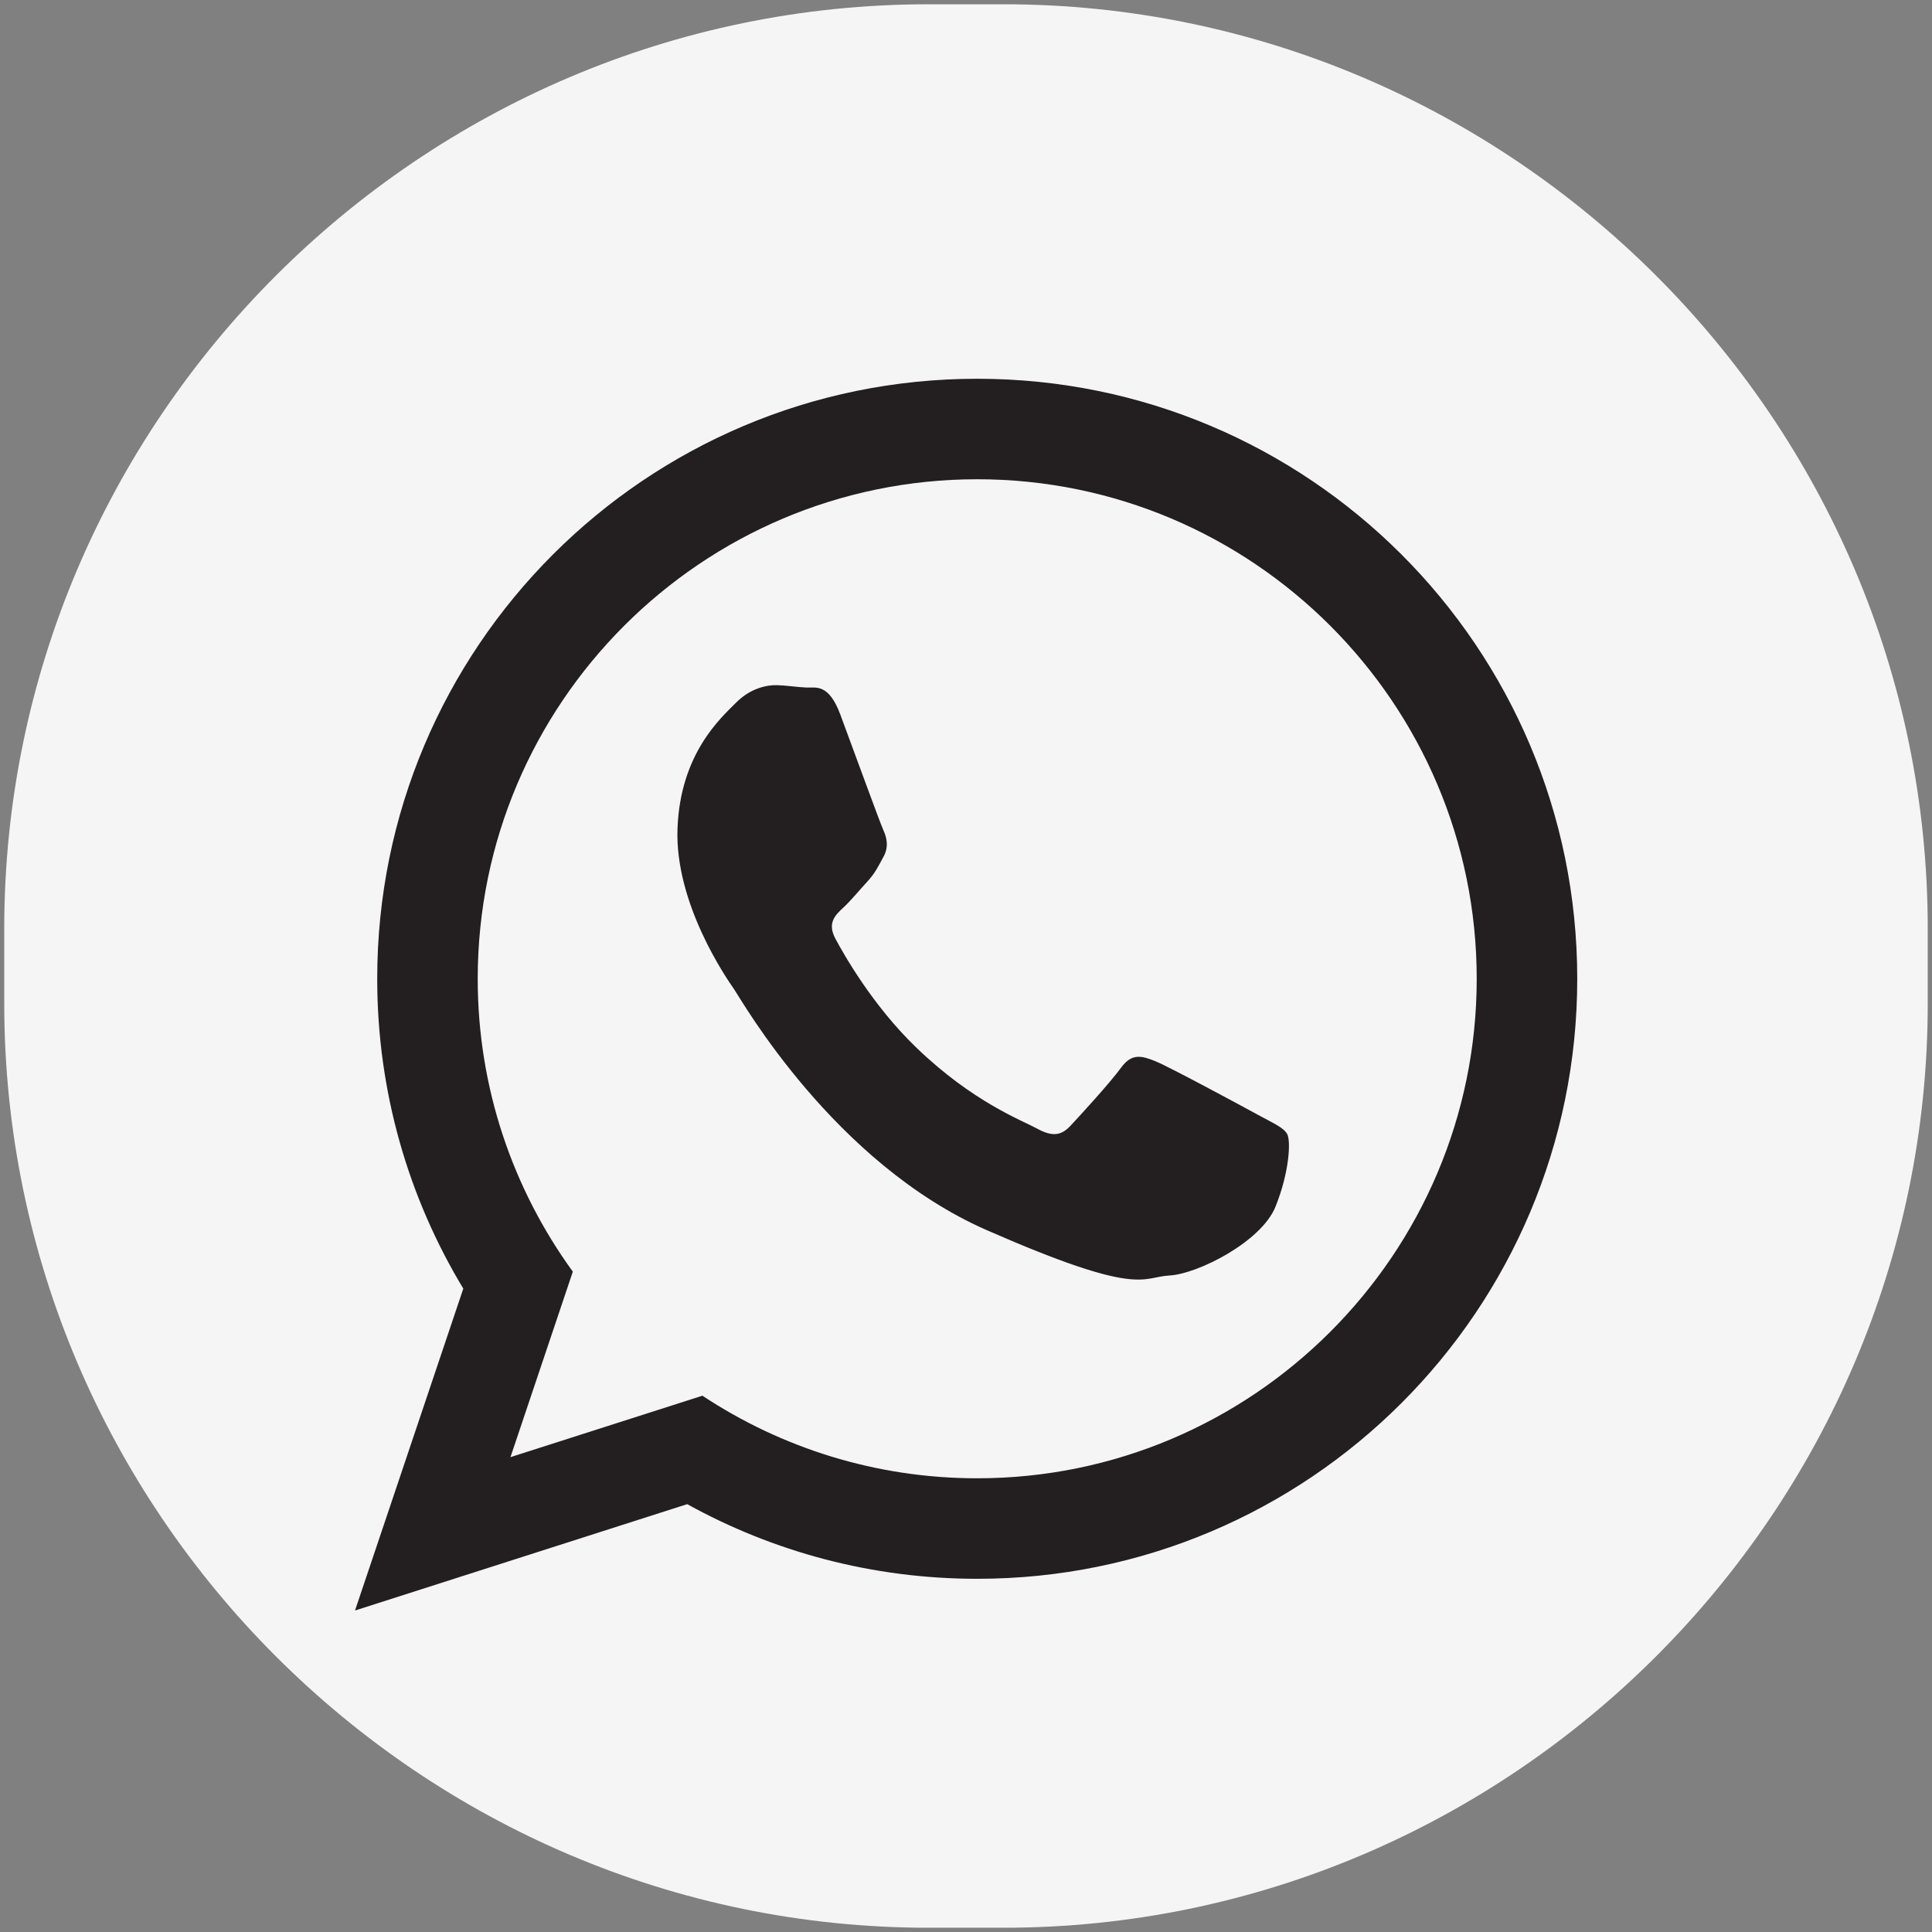 <?xml version="1.0" encoding="utf-8"?>
<!-- Generator: Adobe Illustrator 15.0.0, SVG Export Plug-In . SVG Version: 6.00 Build 0)  -->
<!DOCTYPE svg PUBLIC "-//W3C//DTD SVG 1.1//EN" "http://www.w3.org/Graphics/SVG/1.1/DTD/svg11.dtd">
<svg version="1.1" id="Layer_1" xmlns="http://www.w3.org/2000/svg" xmlns:xlink="http://www.w3.org/1999/xlink" x="0px" y="0px"
	 width="113px" height="113px" viewBox="0 0 113 113" enable-background="new 0 0 113 113" xml:space="preserve">
<rect x="0" y="0" width="113" height="113" fill="#808080" stroke="none"/>
<g>
	<path fill-rule="evenodd" clip-rule="evenodd" fill="#F5F5F5" d="M58.69,0.25h-4.382c-29.732,0-54.06,24.326-54.06,54.06v4.379
		c0,29.733,24.327,54.062,54.06,54.062h4.382c29.734,0,54.061-24.328,54.061-54.062V54.31C112.751,24.576,88.425,0.25,58.69,0.25z"
		/>
	<g>
		<g>
			<path fill-rule="evenodd" clip-rule="evenodd" fill="#231F20" d="M57.156,22.153c-19.382,0-35.093,15.712-35.093,35.095
				c0,6.631,1.84,12.832,5.035,18.121l-6.334,18.828l19.43-6.221c5.027,2.78,10.809,4.366,16.962,4.366
				c19.384,0,35.095-15.714,35.095-35.095C92.251,37.865,76.54,22.153,57.156,22.153z M57.156,86.463
				c-5.934,0-11.459-1.78-16.073-4.83l-11.227,3.594l3.648-10.85c-3.496-4.816-5.563-10.734-5.563-17.129
				c0-16.11,13.106-29.217,29.214-29.217c16.11,0,29.216,13.106,29.216,29.217C86.372,73.357,73.267,86.463,57.156,86.463z
				 M73.611,65.223c-0.88-0.482-5.201-2.814-6.012-3.145c-0.811-0.329-1.401-0.5-2.033,0.375c-0.632,0.871-2.423,2.824-2.967,3.404
				c-0.546,0.578-1.071,0.632-1.951,0.148c-0.878-0.48-3.729-1.535-7.036-4.715c-2.574-2.473-4.262-5.474-4.752-6.39
				c-0.49-0.916-0.004-1.383,0.463-1.812c0.418-0.387,0.935-1.013,1.401-1.52s0.632-0.874,0.952-1.461
				c0.32-0.586,0.191-1.115-0.016-1.571c-0.208-0.456-1.834-4.932-2.514-6.752c-0.679-1.821-1.437-1.55-1.959-1.57
				c-0.523-0.02-1.117-0.117-1.715-0.139c-0.596-0.023-1.576,0.165-2.43,1.031c-0.855,0.865-3.251,2.945-3.416,7.353
				c-0.164,4.408,2.885,8.788,3.311,9.401c0.426,0.615,5.824,10.169,14.795,14.098c8.974,3.929,9.021,2.731,10.666,2.644
				c1.648-0.087,5.382-1.97,6.207-4.032c0.826-2.063,0.893-3.856,0.682-4.238C75.078,65.95,74.49,65.703,73.611,65.223z"/>
		</g>
	</g>
</g>
</svg>
